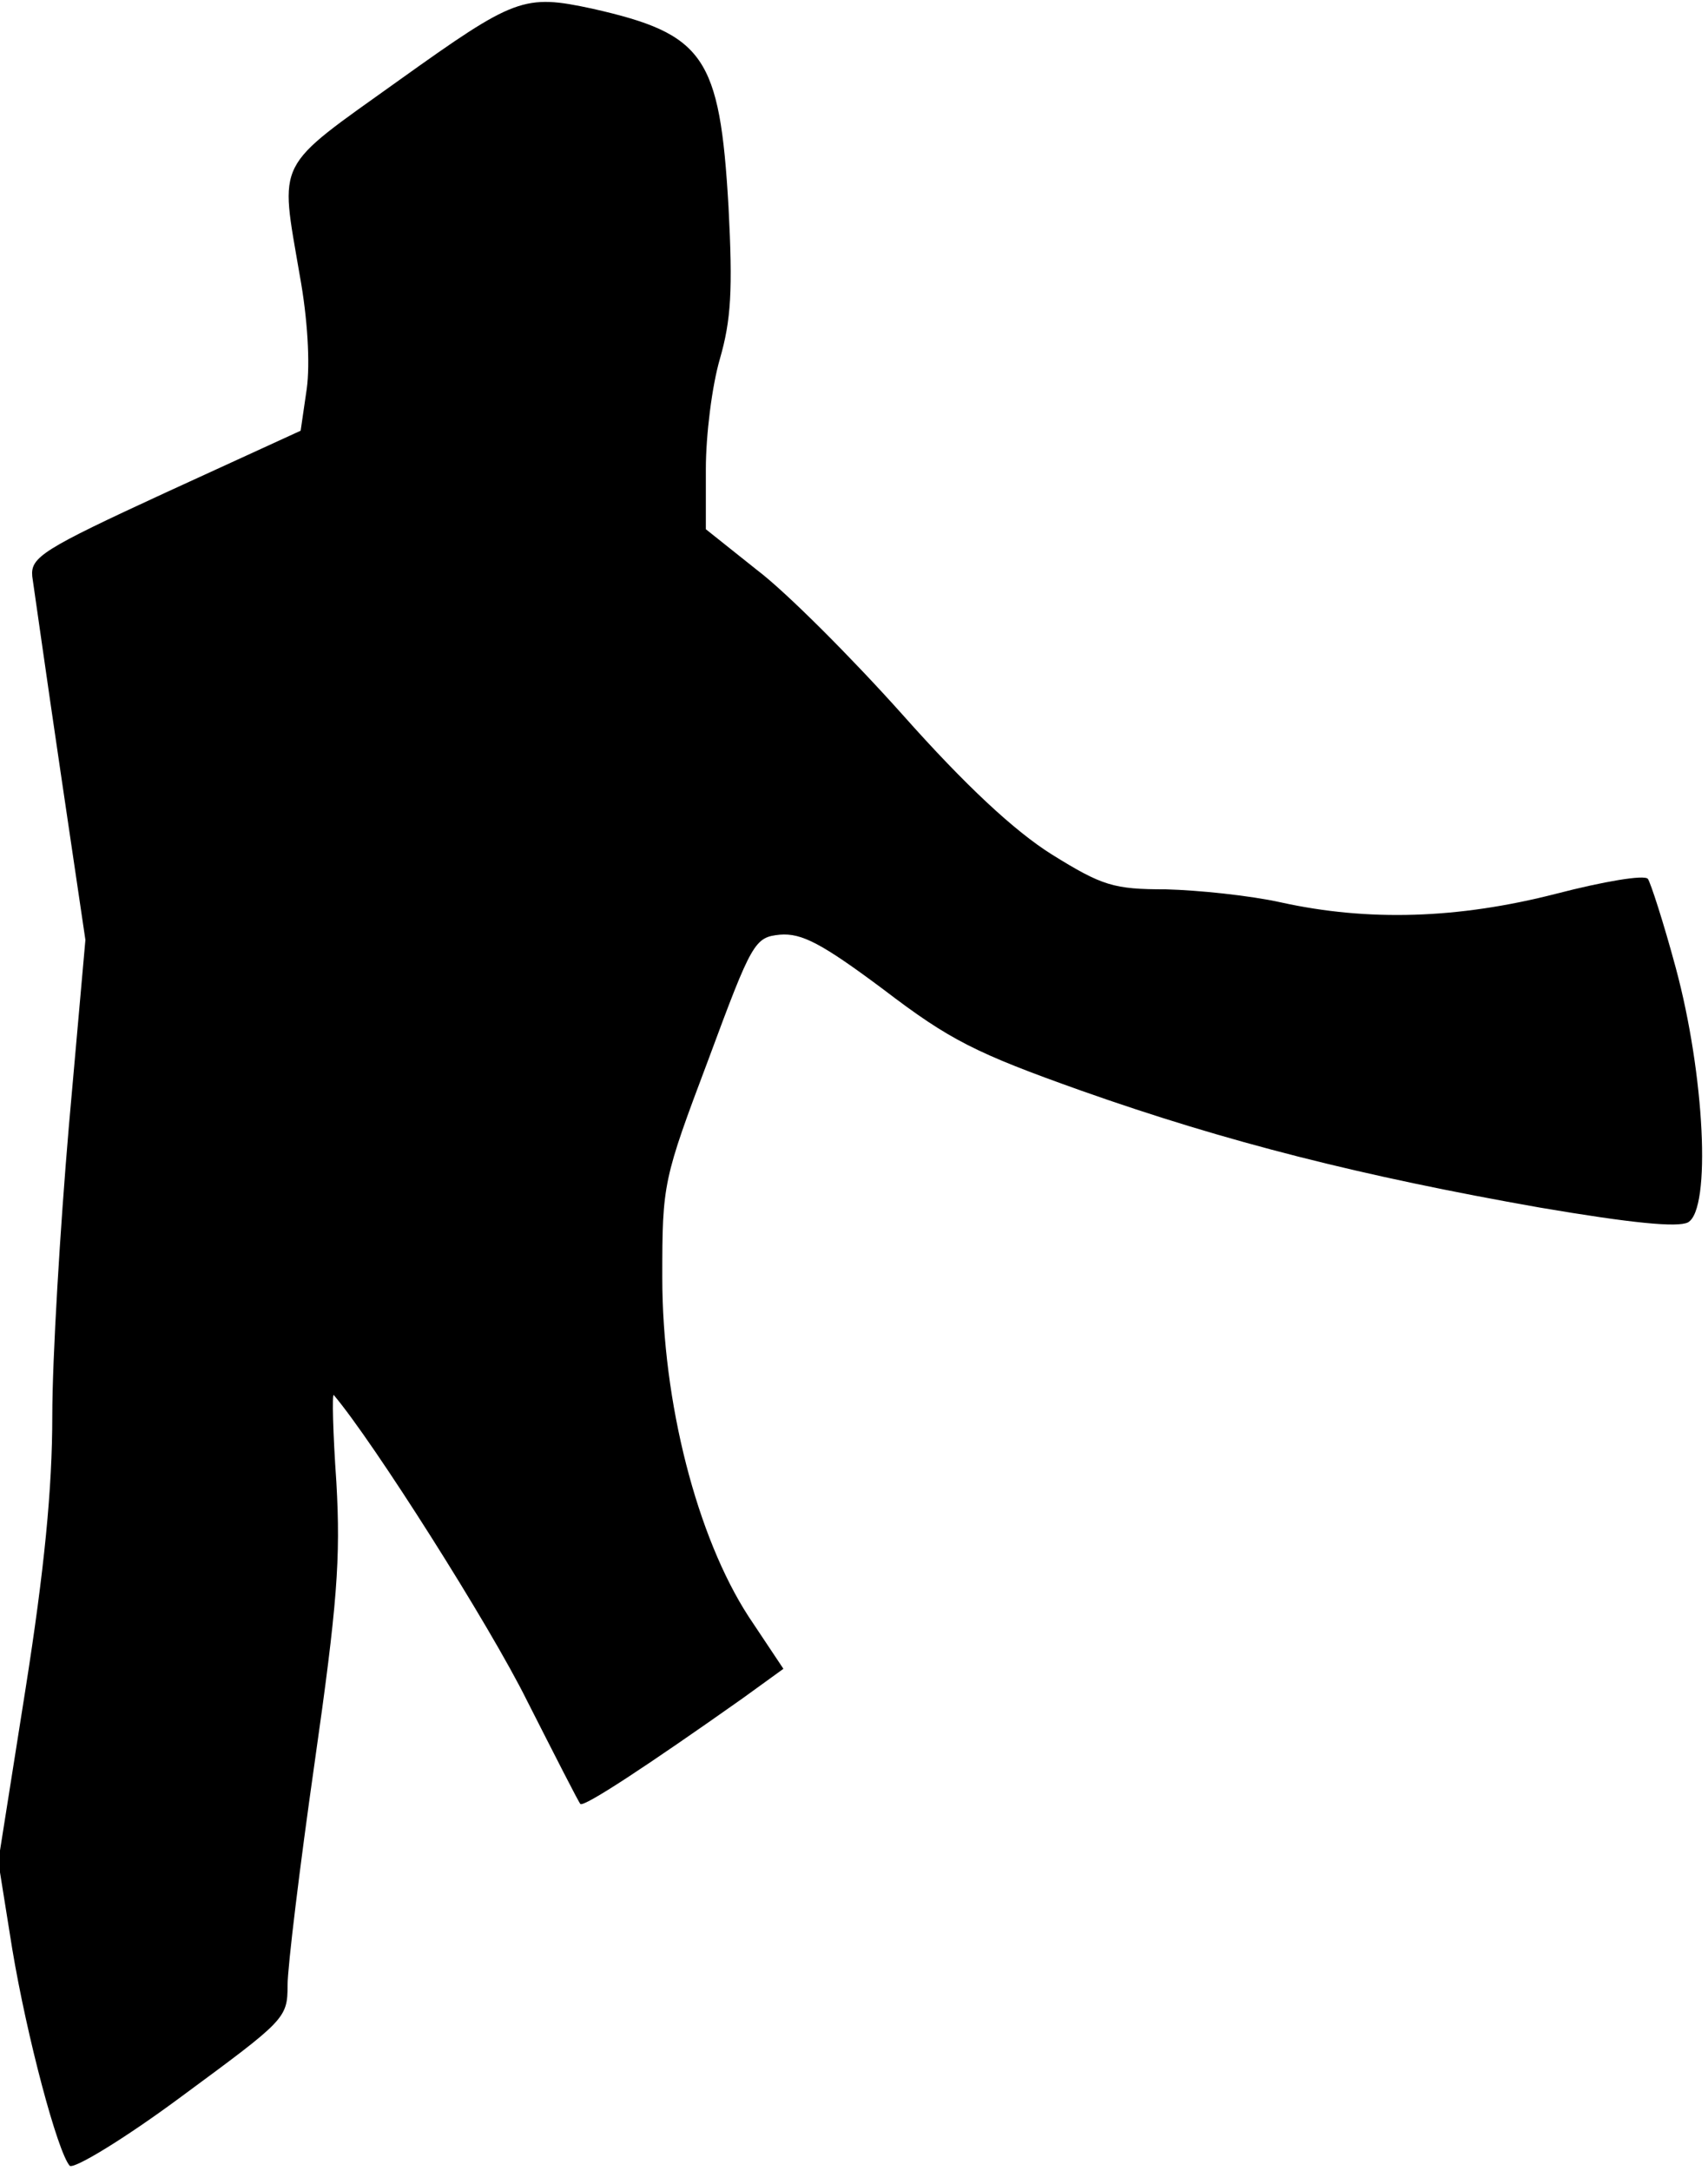<?xml version="1.0" standalone="no"?>
<!DOCTYPE svg PUBLIC "-//W3C//DTD SVG 20010904//EN"
 "http://www.w3.org/TR/2001/REC-SVG-20010904/DTD/svg10.dtd">
<svg version="1.0" xmlns="http://www.w3.org/2000/svg"
 width="196pt" height="249pt" viewBox="0 0 196 249"
 preserveAspectRatio="xMidYMid meet">
<g transform="translate(0,249) scale(0.1,-0.1)"
fill="#000000" stroke="none">
<path fill="#000000" stroke="none" d="M458 2398 c-144 -103 -137 -89 -114
-224 9 -49 12 -101 8 -130 l-7 -48 -155 -71 c-141 -65 -155 -74 -153 -96 2
-13 16 -113 32 -221 l29 -196 -19 -214 c-10 -117 -19 -266 -19 -332 0 -83 -9
-176 -31 -315 l-31 -196 16 -100 c17 -102 52 -233 66 -249 5 -4 63 31 129 80
118 87 121 89 121 127 0 21 14 136 31 255 26 182 30 234 25 322 -4 57 -5 102
-3 100 45 -53 179 -264 222 -351 32 -63 59 -116 61 -118 4 -4 77 44 186 121
l47 34 -40 60 c-59 91 -99 245 -99 389 0 108 1 112 53 250 50 135 53 140 82
143 25 2 48 -10 119 -63 76 -58 106 -73 227 -116 167 -59 322 -98 526 -134
106 -18 158 -23 170 -17 27 15 19 170 -14 292 -14 52 -29 98 -32 102 -4 5 -51
-3 -105 -17 -113 -29 -216 -32 -316 -10 -36 8 -95 14 -132 15 -60 0 -73 4
-131 40 -43 27 -99 79 -171 160 -59 66 -134 141 -167 166 l-59 47 0 69 c0 39
7 95 16 126 13 45 15 79 10 175 -10 173 -28 198 -156 227 -79 17 -89 13 -222
-82z"/>
</g>
</svg>

